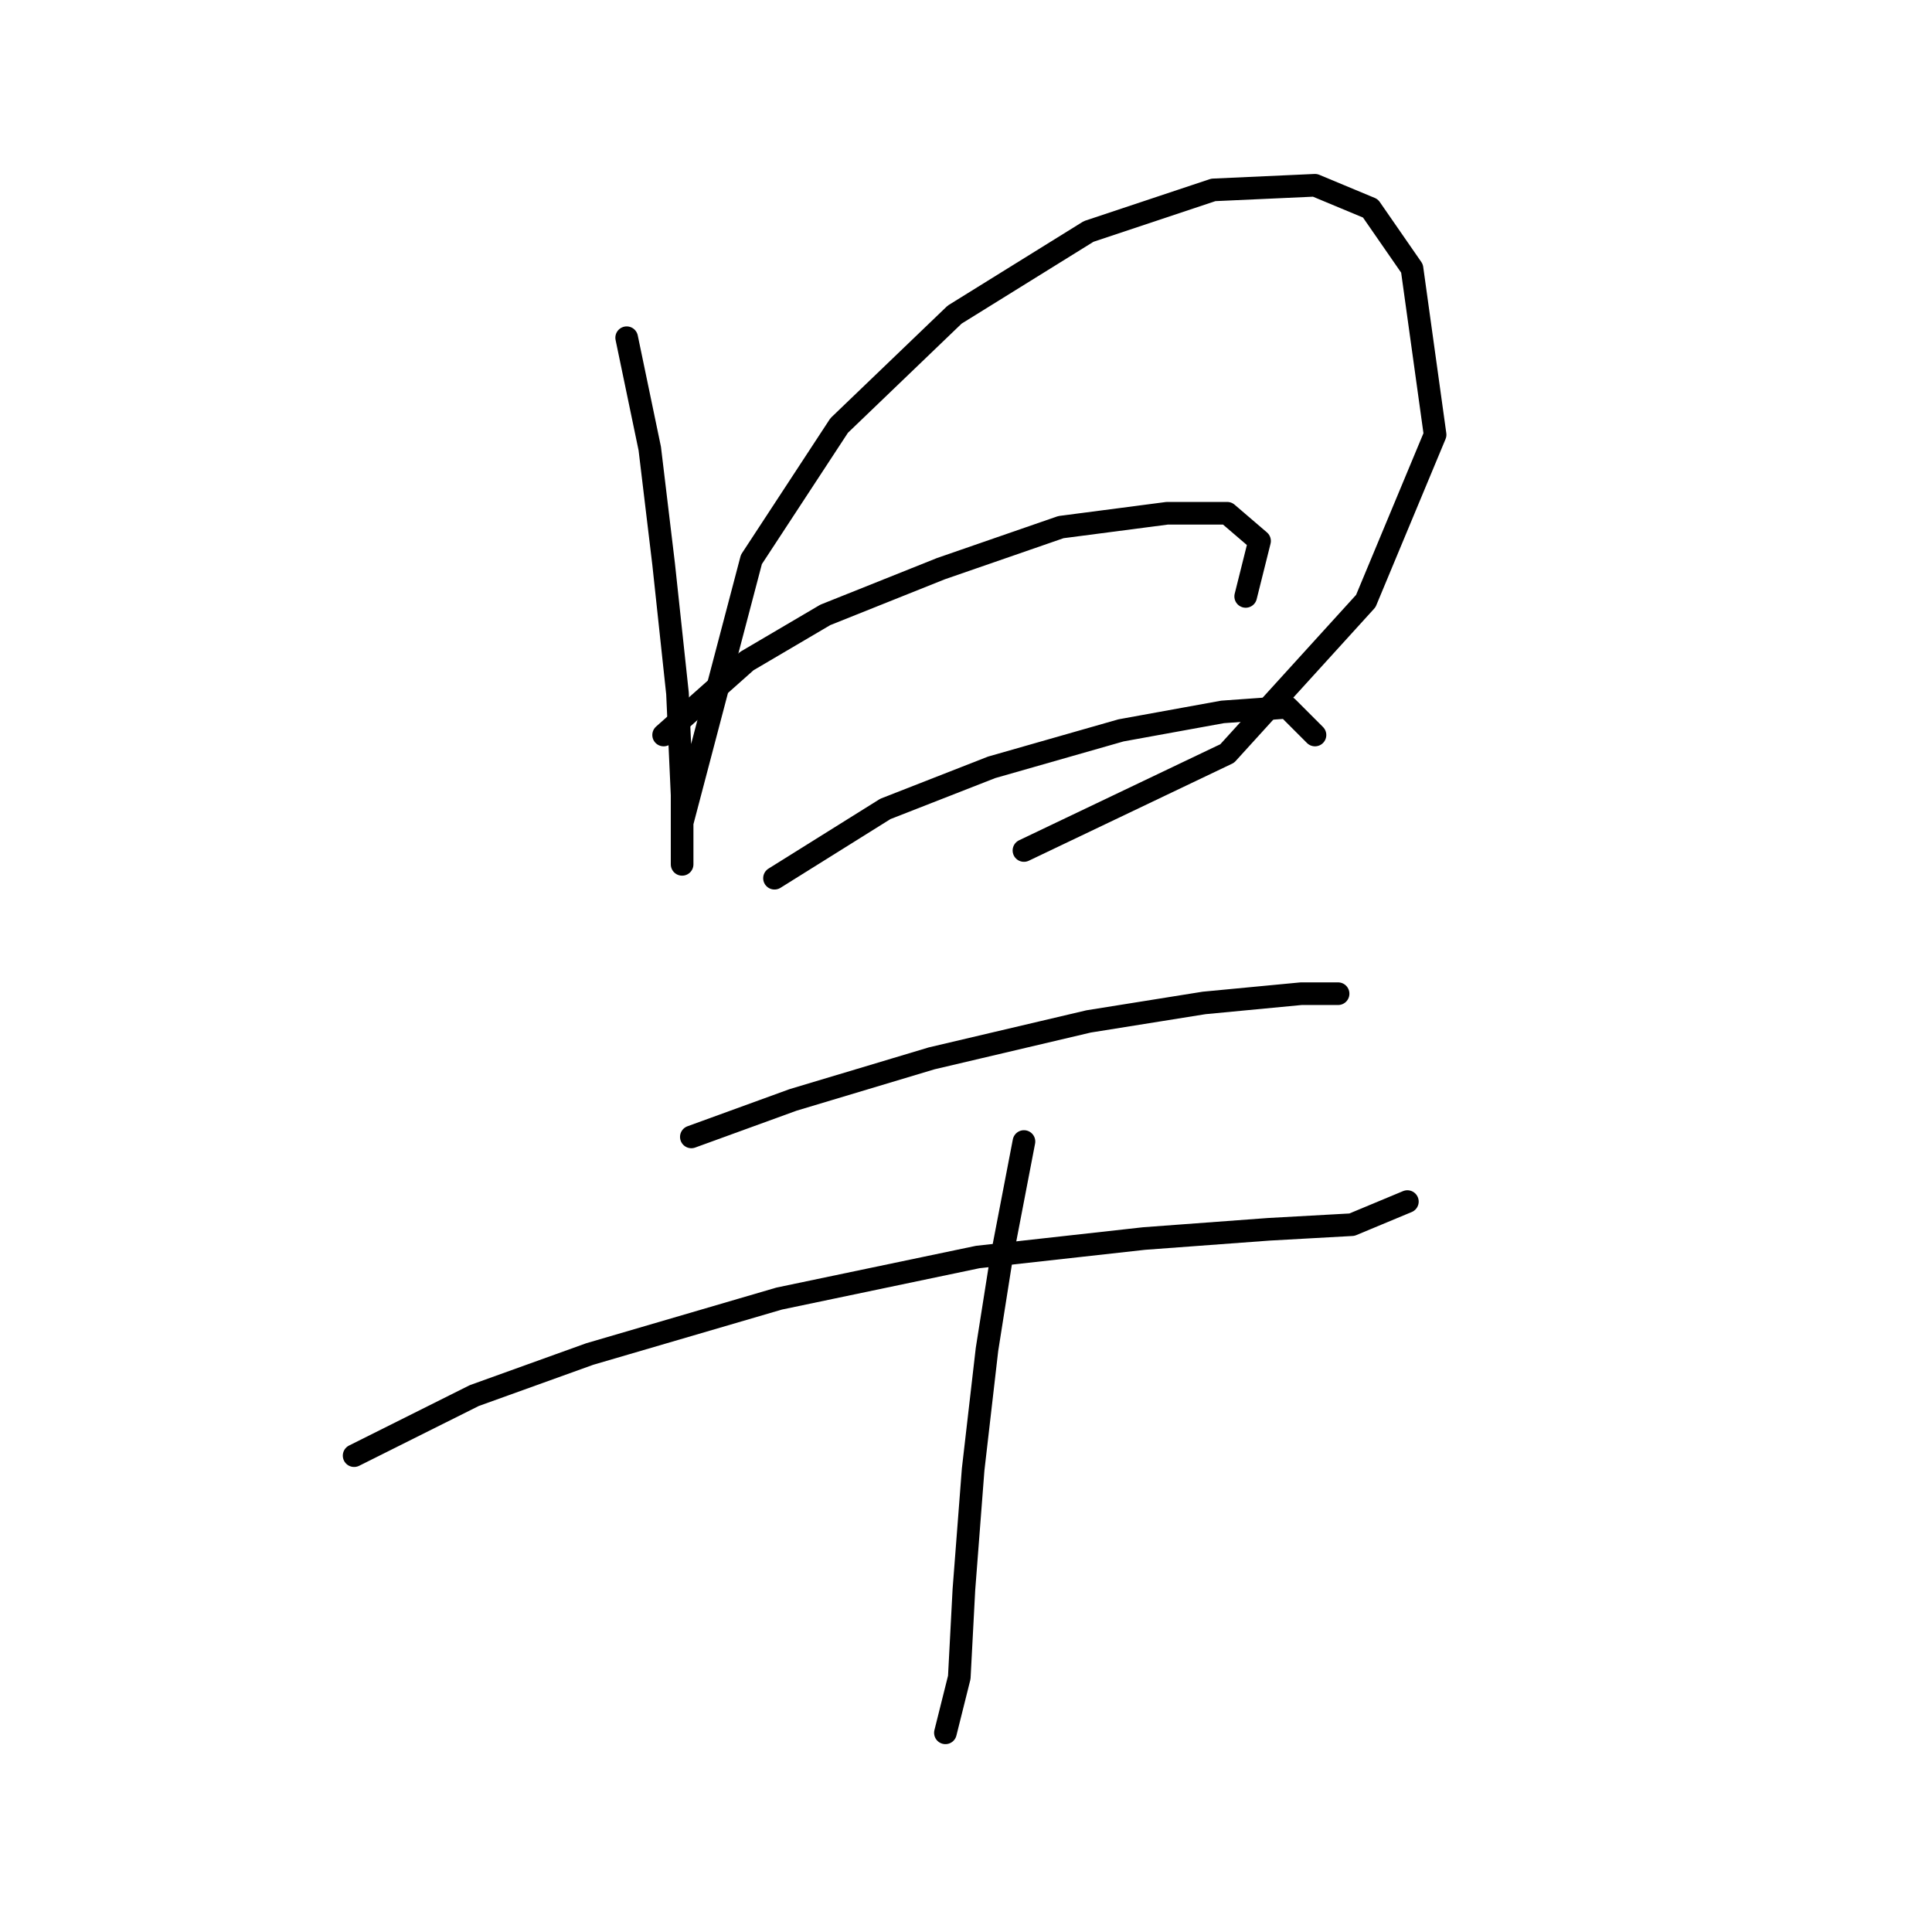 <?xml version="1.0" standalone="no"?>
    <svg width="256" height="256" xmlns="http://www.w3.org/2000/svg" version="1.1">
    <polyline stroke="black" stroke-width="3" stroke-linecap="round" fill="transparent" stroke-linejoin="round" points="83.037 44.75 86.098 59.441 87.934 74.744 89.771 91.883 90.383 105.349 90.383 112.082 90.383 114.531 90.383 109.022 99.564 74.131 111.195 56.38 126.497 41.689 144.249 30.671 160.776 25.162 174.242 24.55 181.588 27.611 187.097 35.568 190.157 57.604 180.975 79.64 162.612 99.84 135.679 112.695 135.679 112.695 " />
        <polyline stroke="black" stroke-width="3" stroke-linecap="round" fill="transparent" stroke-linejoin="round" points="87.934 97.392 98.952 87.598 109.358 81.477 124.661 75.356 140.576 69.847 154.655 68.01 162.612 68.01 166.897 71.683 165.061 79.028 165.061 79.028 " />
        <polyline stroke="black" stroke-width="3" stroke-linecap="round" fill="transparent" stroke-linejoin="round" points="102.625 116.367 117.316 107.186 131.394 101.677 148.534 96.78 162 94.331 170.57 93.719 174.242 97.392 174.242 97.392 " />
        <polyline stroke="black" stroke-width="3" stroke-linecap="round" fill="transparent" stroke-linejoin="round" points="91.607 150.646 105.073 145.749 123.437 140.24 144.249 135.343 159.552 132.894 172.406 131.67 177.303 131.67 177.303 131.67 " />
        <polyline stroke="black" stroke-width="3" stroke-linecap="round" fill="transparent" stroke-linejoin="round" points="46.923 192.881 62.838 184.924 78.14 179.415 103.237 172.07 129.558 166.561 151.594 164.112 168.121 162.888 179.139 162.276 186.484 159.215 186.484 159.215 " />
        <polyline stroke="black" stroke-width="3" stroke-linecap="round" fill="transparent" stroke-linejoin="round" points="135.679 151.258 132.619 167.173 130.782 178.803 128.946 194.718 127.722 210.633 127.11 222.263 125.273 229.608 125.273 229.608 " />
        </svg>